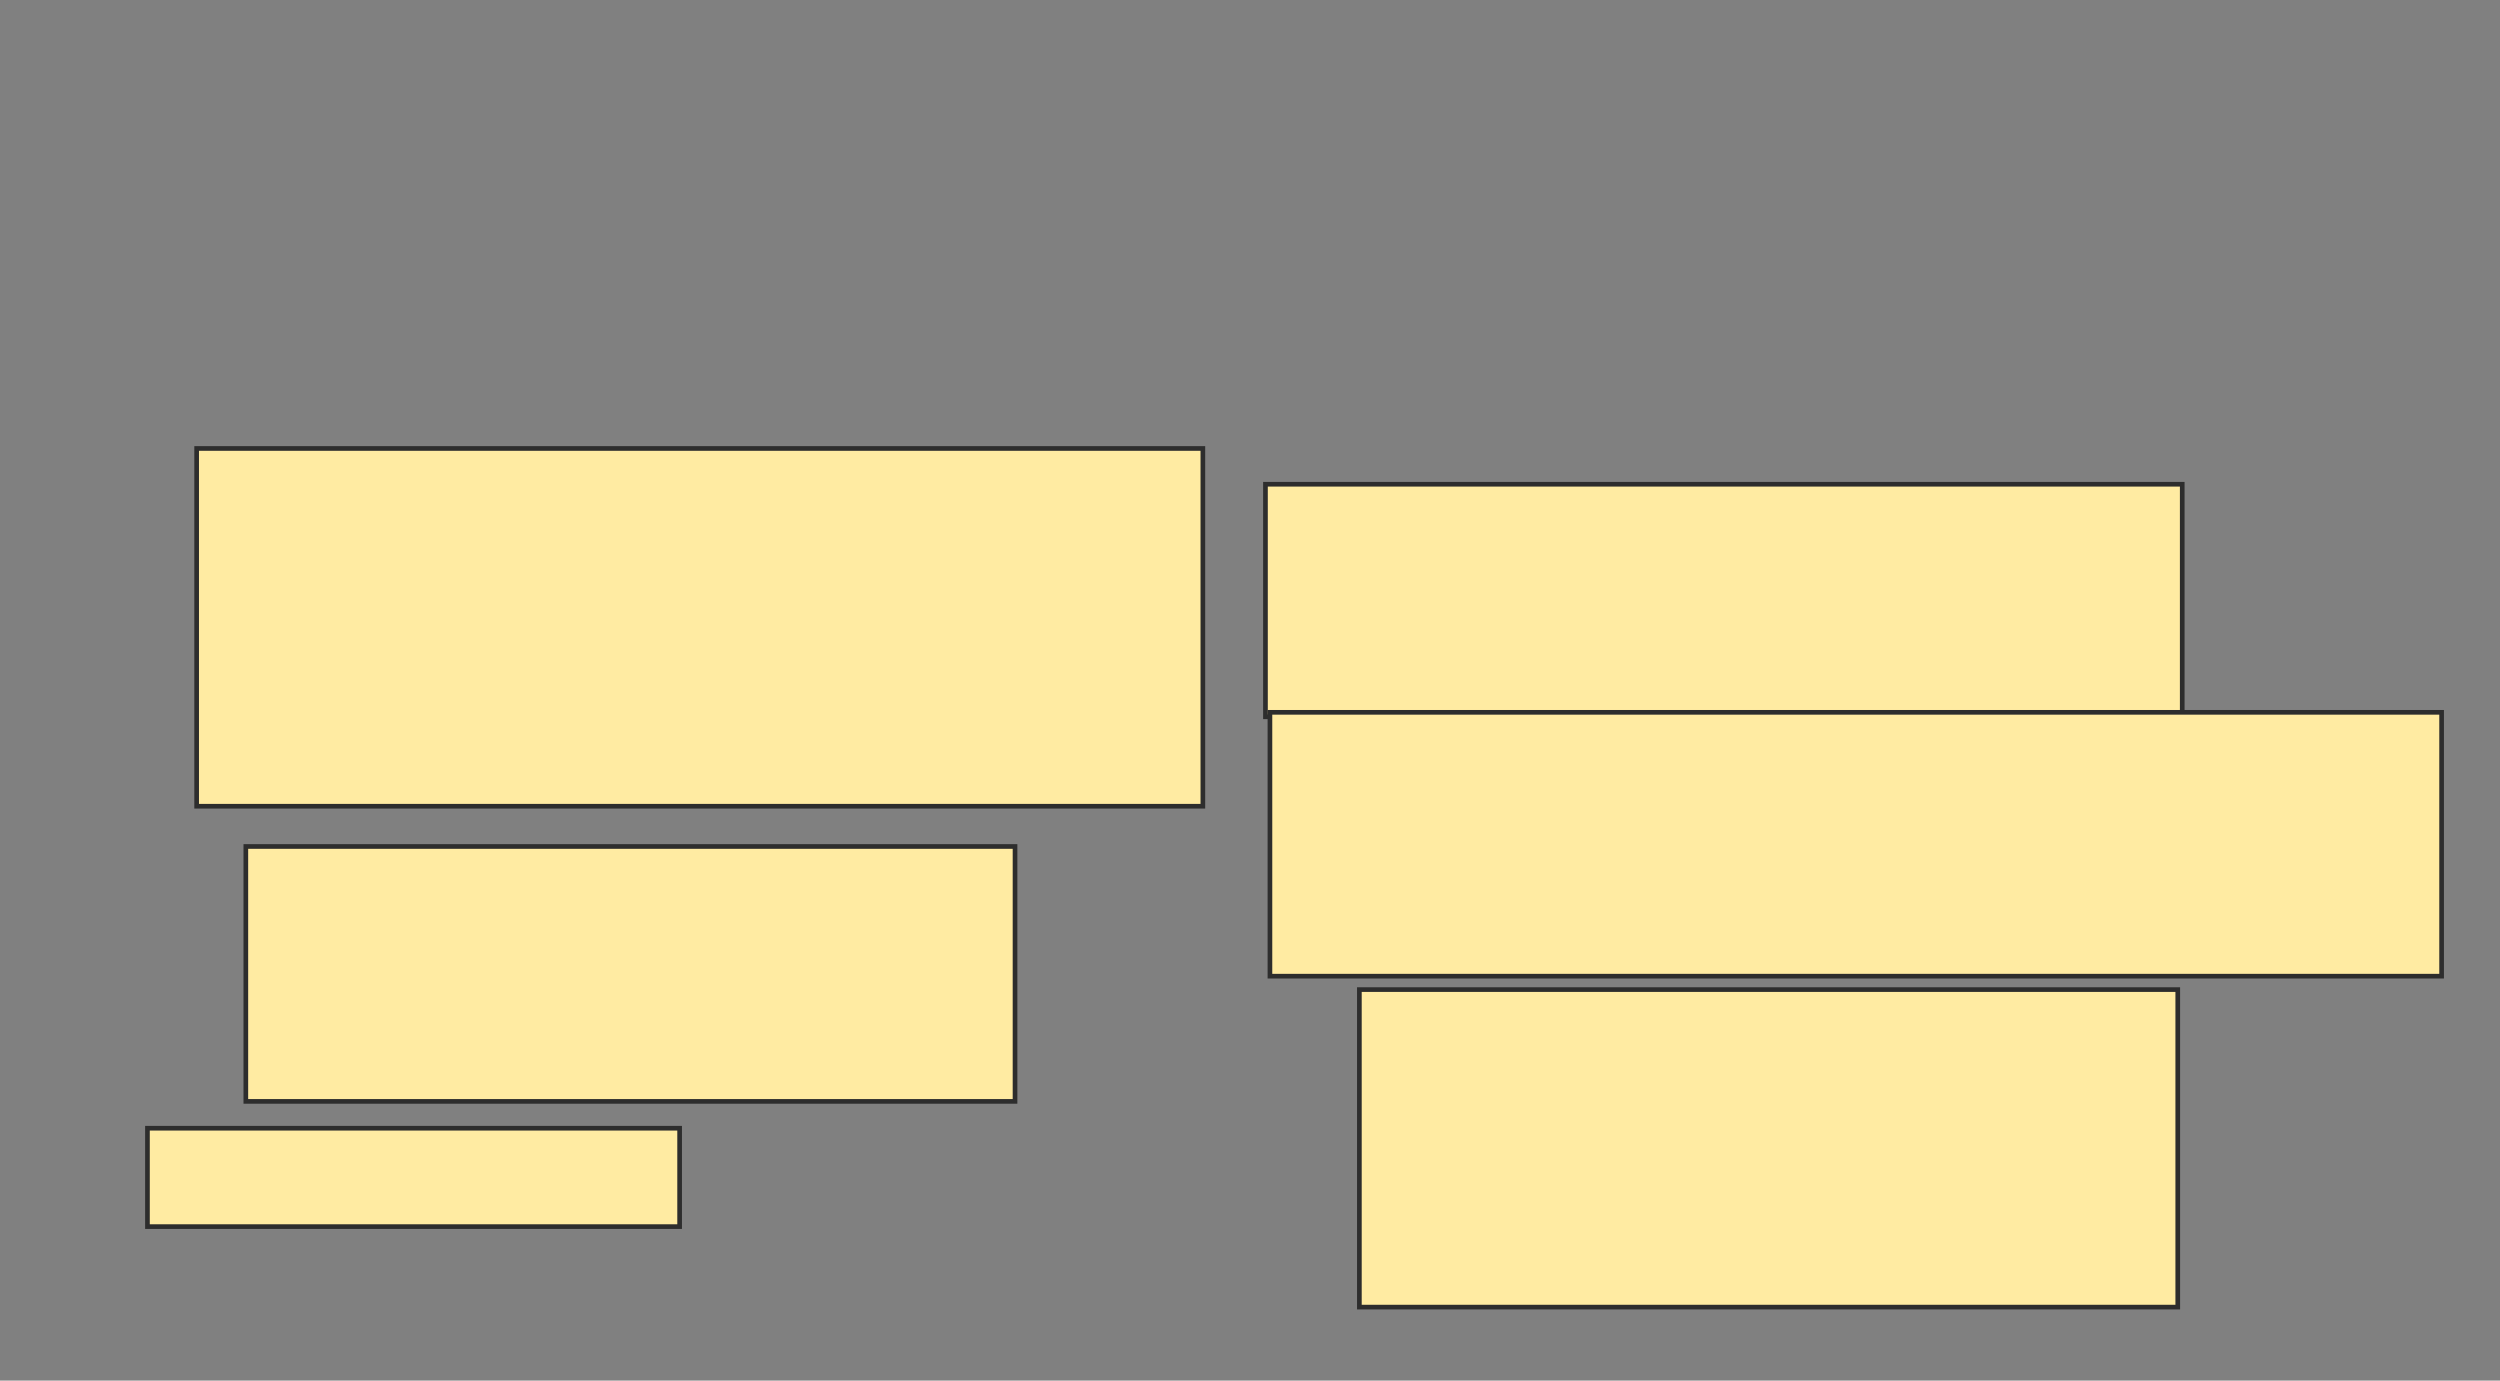 <svg height="296" width="536" xmlns="http://www.w3.org/2000/svg">
 <rect width="100%" height="100%" fill="#808080" stroke="none"/>
 <!-- Created with Image Occlusion Enhanced -->
 <g>
  <title>Labels</title>
 </g>
 <g>
  <title>Masks</title>
  <rect fill="#FFEBA2" height="76.705" id="ae2db3b4e11e4d5d820be5fea0a20318-oa-1" stroke="#2D2D2D" width="215.732" x="42.161" y="96.152"/>
  <rect fill="#FFEBA2" height="49.858" id="ae2db3b4e11e4d5d820be5fea0a20318-oa-2" stroke="#2D2D2D" width="196.555" x="271.315" y="103.822"/>
  <rect fill="#FFEBA2" height="56.57" id="ae2db3b4e11e4d5d820be5fea0a20318-oa-3" stroke="#2D2D2D" width="251.207" x="272.274" y="152.722"/>
  <rect fill="#FFEBA2" height="68.075" id="ae2db3b4e11e4d5d820be5fea0a20318-oa-4" stroke="#2D2D2D" width="175.462" x="291.45" y="212.168"/>
  <rect fill="#FFEBA2" height="21.094" id="ae2db3b4e11e4d5d820be5fea0a20318-oa-5" stroke="#2D2D2D" width="114.098" x="31.614" y="241.891"/>
  <rect fill="#FFEBA2" height="54.652" id="ae2db3b4e11e4d5d820be5fea0a20318-oa-6" stroke="#2D2D2D" width="164.915" x="52.707" y="181.486"/>
 </g>
</svg>